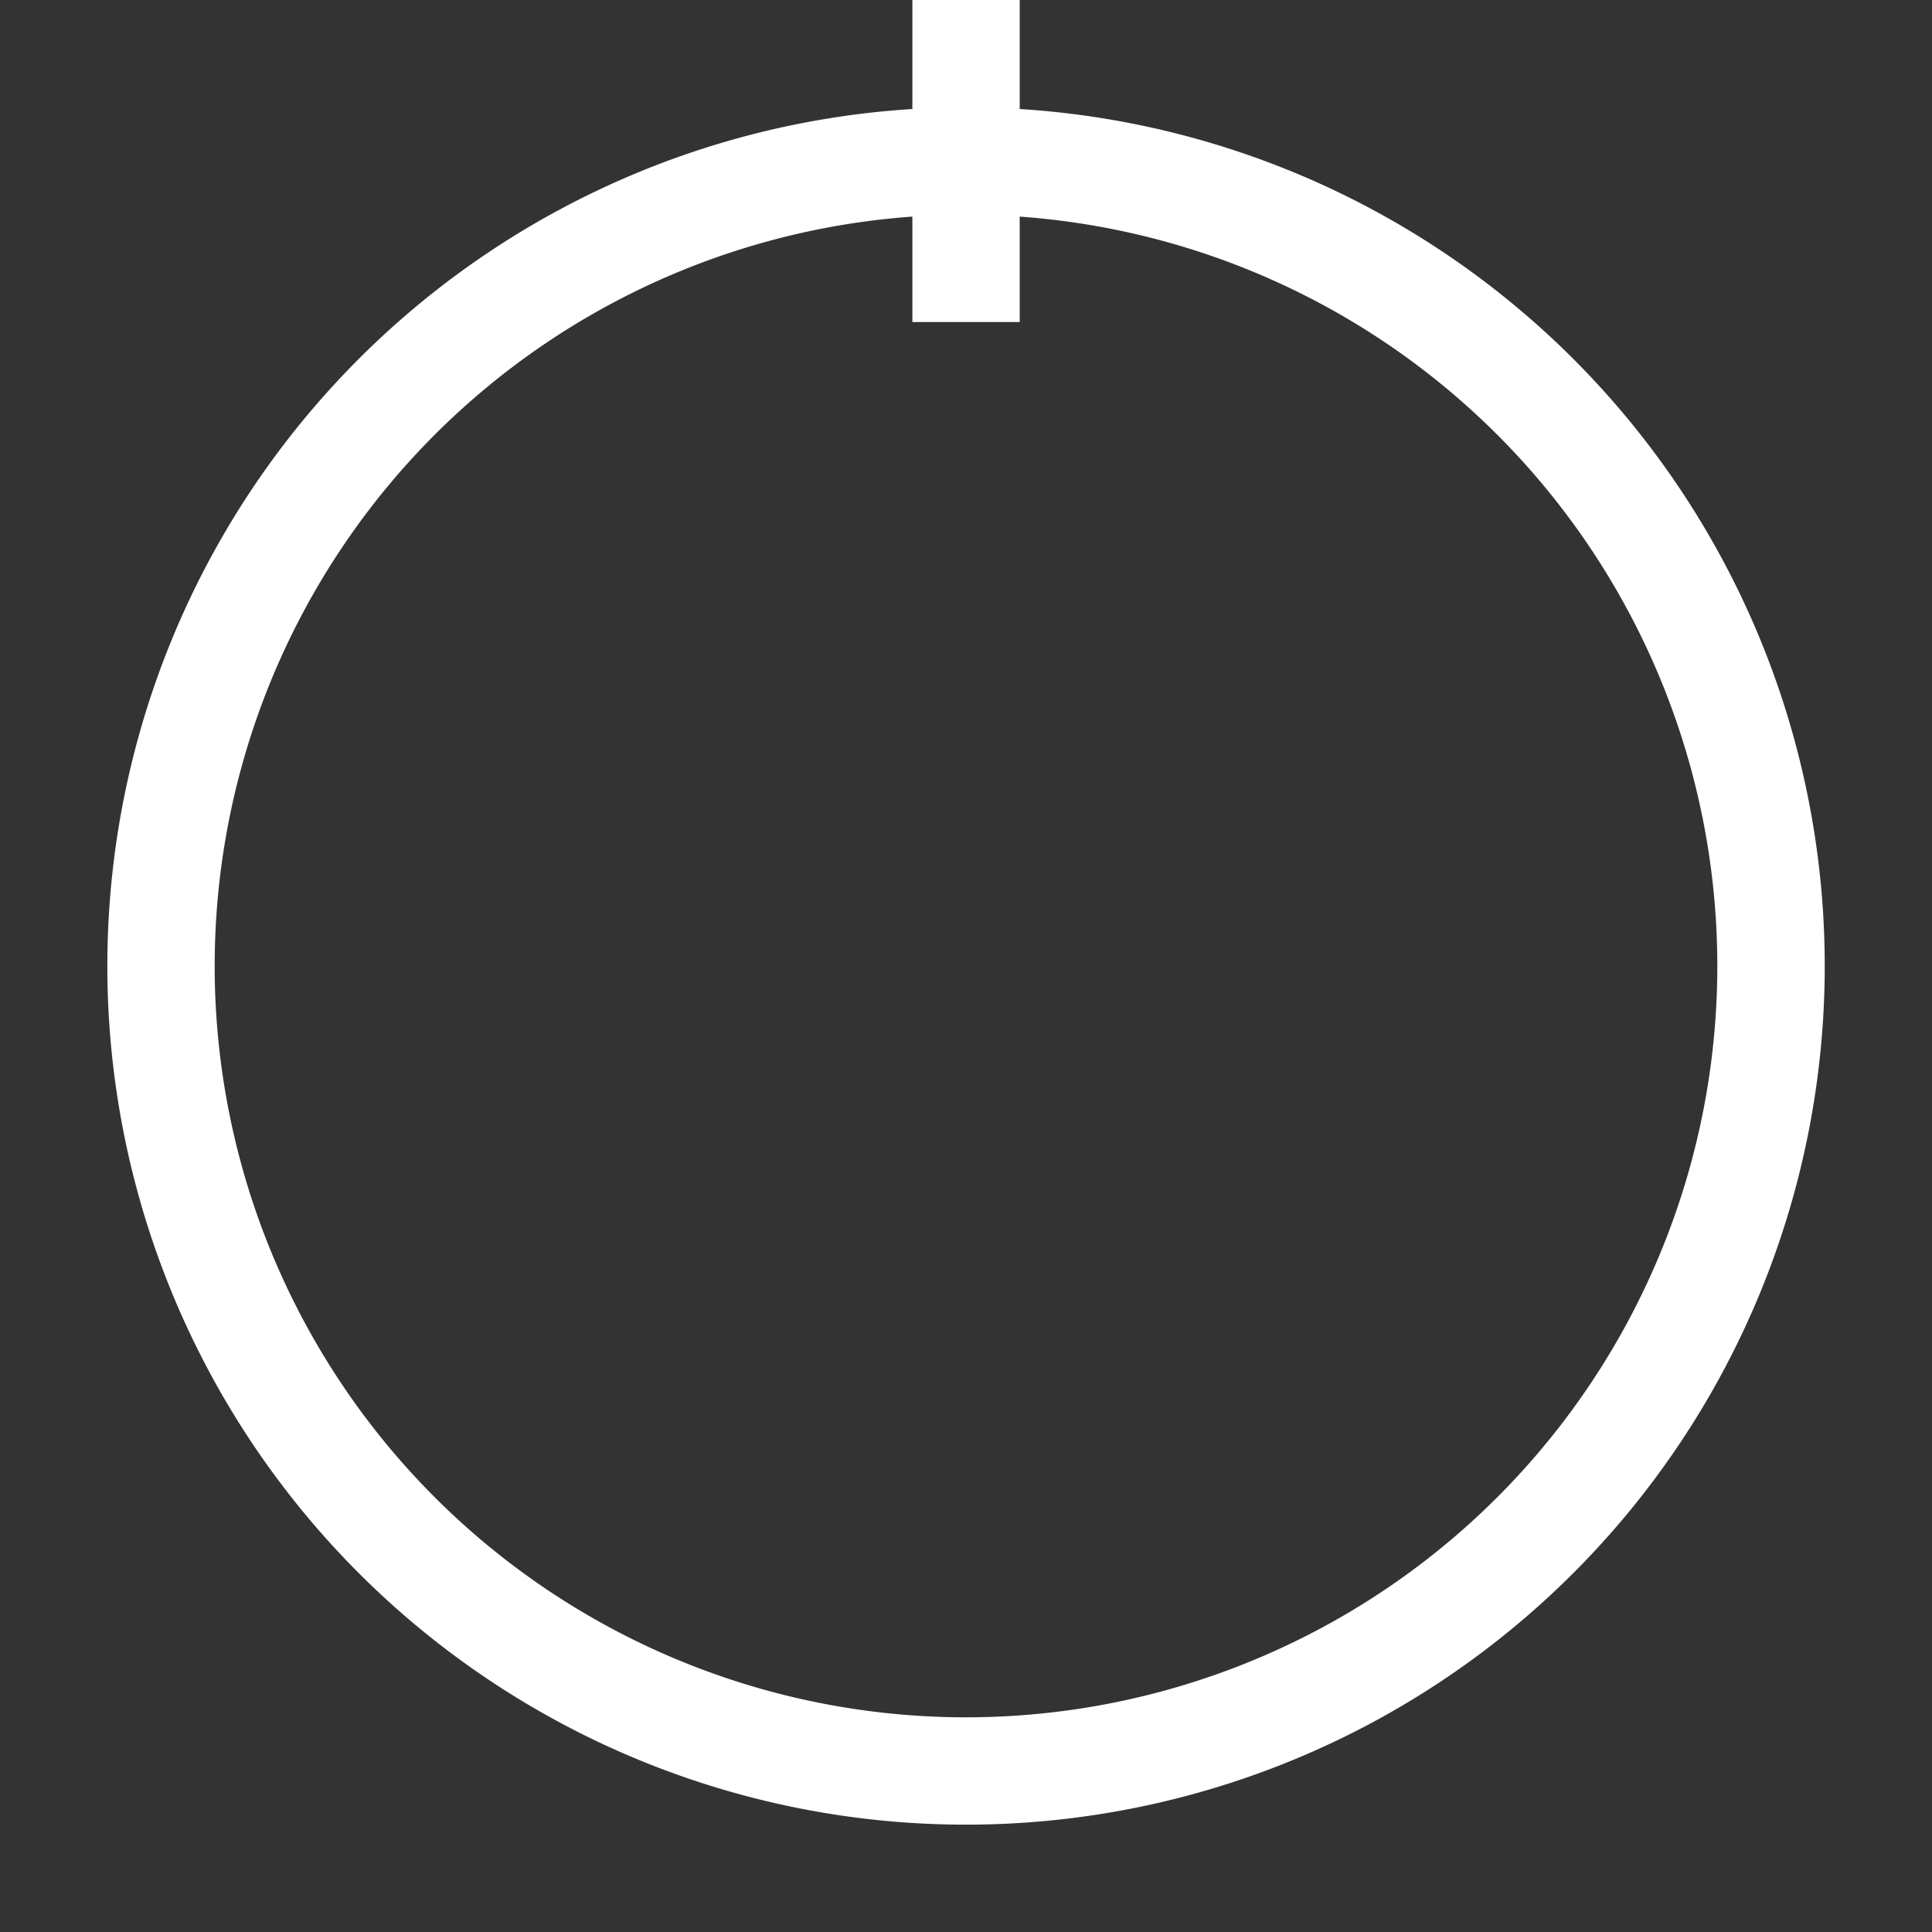 <?xml version="1.0" encoding="UTF-8" standalone="no"?>
<!-- Created with Inkscape (http://www.inkscape.org/) -->

<svg
   xmlns:dc="http://purl.org/dc/elements/1.1/"
   xmlns:cc="http://creativecommons.org/ns#"
   xmlns:rdf="http://www.w3.org/1999/02/22-rdf-syntax-ns#"
   xmlns:svg="http://www.w3.org/2000/svg"
   xmlns="http://www.w3.org/2000/svg"
   xmlns:sodipodi="http://sodipodi.sourceforge.net/DTD/sodipodi-0.dtd"
   xmlns:inkscape="http://www.inkscape.org/namespaces/inkscape"
   width="90"
   height="90"
   viewBox="0 0 23.812 23.812"
   version="1.1"
   id="svg49872"
   inkscape:version="0.92.2 5c3e80d, 2017-08-06"
   sodipodi:docname="looperTimeKnob70.svg">
  <rect x="0" y="0" width="23.812" height="23.812" fill="#333333" stroke="none"/>
  <defs
     id="defs49866">
    <clipPath
       id="clip12">
      <path
         d="m 143,129.75 h 3 V 158 h -3 z m 0,0"
         id="path28860"
         inkscape:connector-curvature="0" />
    </clipPath>
    <clipPath
       id="clip11">
      <path
         d="m 117.395,129.75 h 54 v 54.004 h -54 z m 0,0"
         id="path28857"
         inkscape:connector-curvature="0" />
    </clipPath>
    <clipPath
       id="clip150">
      <path
         d="m 176,208.926 h 2 V 228 h -2 z m 0,0"
         id="path29465"
         inkscape:connector-curvature="0" />
    </clipPath>
    <clipPath
       id="clip149">
      <path
         d="m 159.277,208.926 h 36 v 36 h -36 z m 0,0"
         id="path29462"
         inkscape:connector-curvature="0" />
    </clipPath>
    <clipPath
       id="clip142">
      <path
         d="m 110,208.926 h 3 V 228 h -3 z m 0,0"
         id="path29320"
         inkscape:connector-curvature="0" />
    </clipPath>
    <clipPath
       id="clip141">
      <path
         d="m 93.512,208.926 h 36 v 36 H 93.512 Z m 0,0"
         id="path29317"
         inkscape:connector-curvature="0" />
    </clipPath>
  </defs>
  <sodipodi:namedview
     id="base"
     pagecolor="#ffffff"
     bordercolor="#666666"
     borderopacity="1.0"
     inkscape:pageopacity="0.0"
     inkscape:pageshadow="2"
     inkscape:zoom="4"
     inkscape:cx="30.087535"
     inkscape:cy="34.121701"
     inkscape:document-units="px"
     inkscape:current-layer="layer1"
     showgrid="false"
     fit-margin-top="0"
     fit-margin-left="0"
     fit-margin-right="0"
     fit-margin-bottom="0"
     units="px"
     inkscape:window-width="1233"
     inkscape:window-height="739"
     inkscape:window-x="243"
     inkscape:window-y="19"
     inkscape:window-maximized="0"
     inkscape:snap-global="true"
     inkscape:snap-bbox="true"
     inkscape:snap-bbox-midpoints="true"
     inkscape:snap-object-midpoints="true"
     inkscape:snap-bbox-edge-midpoints="true"
     inkscape:object-paths="true"
     inkscape:pagecheckerboard="true" />
  <g
     inkscape:label="Layer 1"
     inkscape:groupmode="layer"
     id="layer1"
     transform="translate(-73.816,-64.735)">
    <g
       id="g842">
      <rect
         ry="0"
         y="64.735"
         x="85.061"
         height="3.969"
         width="1.323"
         id="rect826"
         style="fill:#ffffff;fill-opacity:1;stroke:none;stroke-width:0.331;stroke-miterlimit:4;stroke-dasharray:none;stroke-opacity:1" />
      <path
         inkscape:connector-curvature="0"
         id="path835"
         d="M 85.722,66.058 A 10.583,10.583 0 0 0 75.139,76.641 10.583,10.583 0 0 0 85.722,87.224 10.583,10.583 0 0 0 96.306,76.641 10.583,10.583 0 0 0 85.722,66.058 Z m 0,1.323 a 9.26,9.26 0 0 1 9.26,9.26 9.26,9.26 0 0 1 -9.26,9.26 9.26,9.26 0 0 1 -9.26,-9.26 9.26,9.26 0 0 1 9.26,-9.26 z"
         style="opacity:1;fill:#ffffff;fill-opacity:1;stroke:none;stroke-width:0.411;stroke-miterlimit:4;stroke-dasharray:none;stroke-dashoffset:0;stroke-opacity:0.956" />
    </g>
  </g>
</svg>
